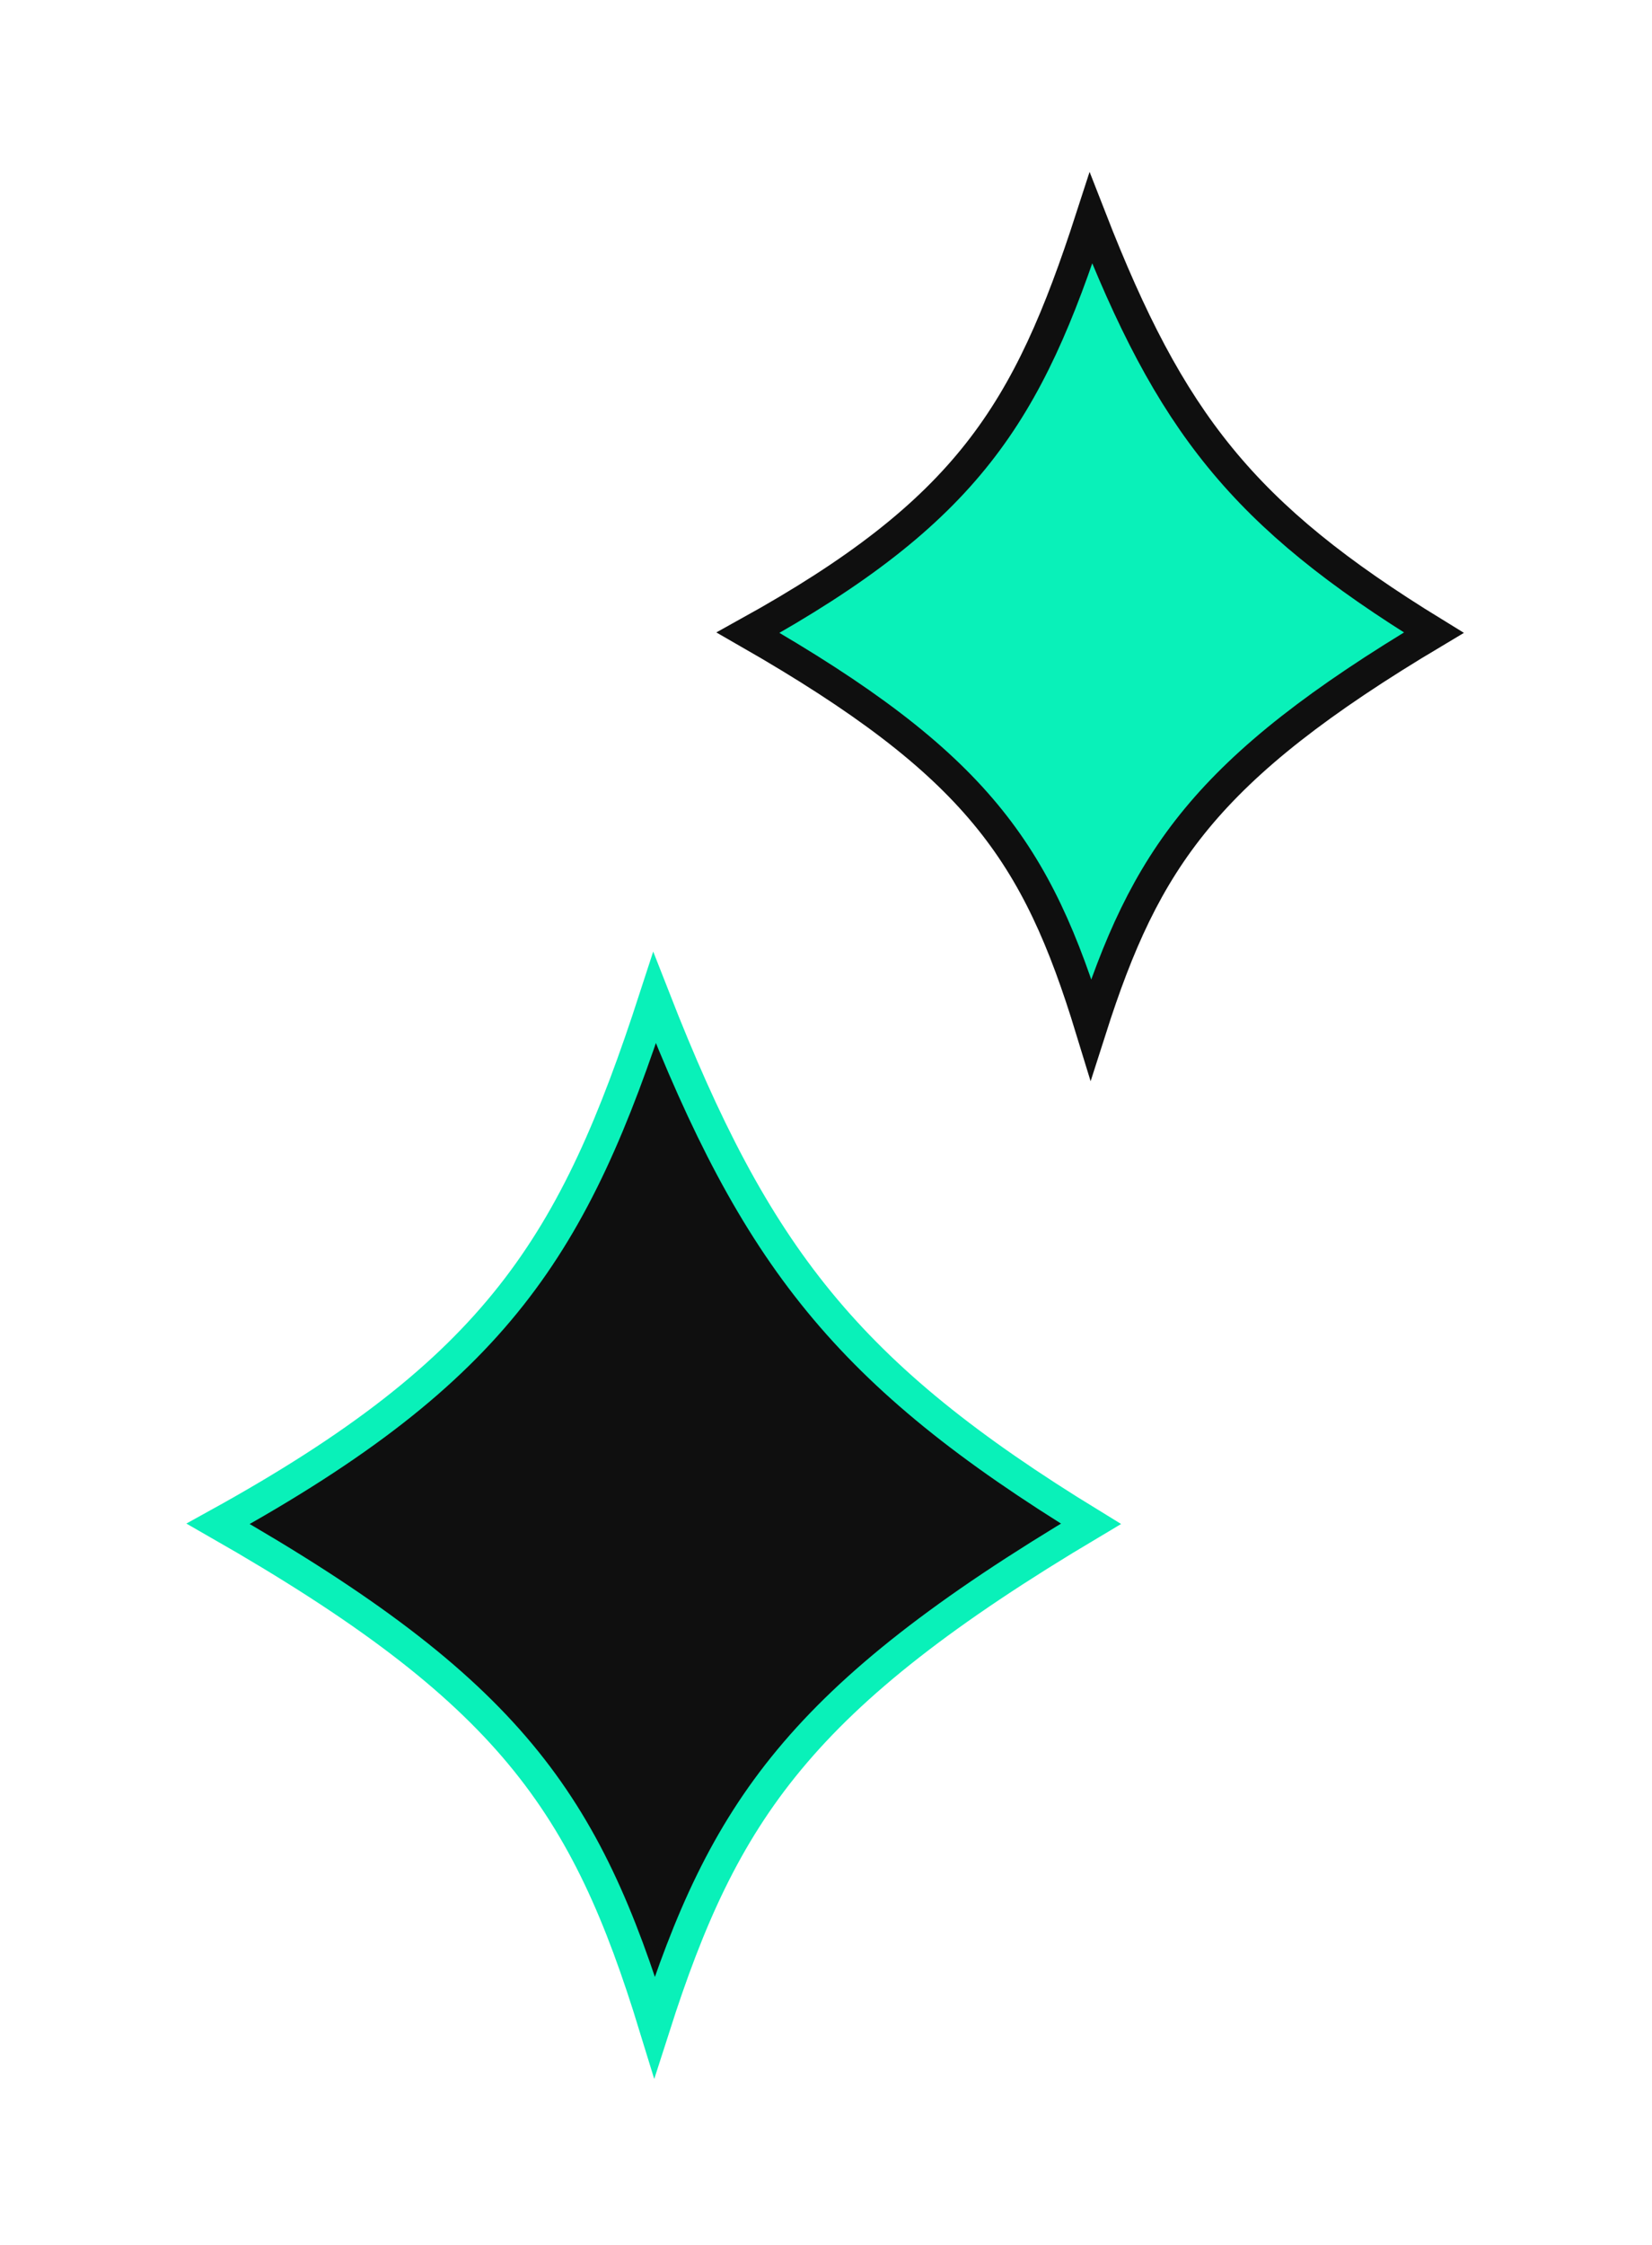 <svg width="53" height="72" viewBox="0 0 53 72" fill="none" xmlns="http://www.w3.org/2000/svg">
<g filter="url(#filter0_d_1368_17622)">
<path d="M24 17.289C31.047 13.387 32.976 10.249 35 4C37.547 10.534 39.847 13.513 46 17.289C38.653 21.669 36.742 24.553 35 30C33.268 24.337 31.368 21.513 24 17.289Z" fill="#09F1B9"/>
<path d="M24 17.289C31.047 13.387 32.976 10.249 35 4C37.547 10.534 39.847 13.513 46 17.289C38.653 21.669 36.742 24.553 35 30C33.268 24.337 31.368 21.513 24 17.289Z" stroke="#0F0F0F"/>
</g>
<g filter="url(#filter1_d_1368_17622)">
<path d="M7 45.867C15.969 40.915 18.424 36.931 21 29C24.242 37.293 27.169 41.074 35 45.867C25.65 51.426 23.216 55.087 21 62C18.796 54.813 16.377 51.228 7 45.867Z" fill="#0F0F0F"/>
<path d="M7 45.867C15.969 40.915 18.424 36.931 21 29C24.242 37.293 27.169 41.074 35 45.867C25.65 51.426 23.216 55.087 21 62C18.796 54.813 16.377 51.228 7 45.867Z" stroke="#09F1B9"/>
</g>
<defs>
<filter id="filter0_d_1368_17622" x="17.881" y="0.412" width="34.184" height="39.363" filterUnits="userSpaceOnUse" color-interpolation-filters="sRGB">
<feFlood flood-opacity="0" result="BackgroundImageFix"/>
<feColorMatrix in="SourceAlpha" type="matrix" values="0 0 0 0 0 0 0 0 0 0 0 0 0 0 0 0 0 0 127 0" result="hardAlpha"/>
<feOffset dy="3"/>
<feGaussianBlur stdDeviation="2.55"/>
<feComposite in2="hardAlpha" operator="out"/>
<feColorMatrix type="matrix" values="0 0 0 0 0 0 0 0 0 0 0 0 0 0 0 0 0 0 0.25 0"/>
<feBlend mode="normal" in2="BackgroundImageFix" result="effect1_dropShadow_1368_17622"/>
<feBlend mode="normal" in="SourceGraphic" in2="effect1_dropShadow_1368_17622" result="shape"/>
</filter>
<filter id="filter1_d_1368_17622" x="0.88" y="25.416" width="40.188" height="46.355" filterUnits="userSpaceOnUse" color-interpolation-filters="sRGB">
<feFlood flood-opacity="0" result="BackgroundImageFix"/>
<feColorMatrix in="SourceAlpha" type="matrix" values="0 0 0 0 0 0 0 0 0 0 0 0 0 0 0 0 0 0 127 0" result="hardAlpha"/>
<feOffset dy="3"/>
<feGaussianBlur stdDeviation="2.55"/>
<feComposite in2="hardAlpha" operator="out"/>
<feColorMatrix type="matrix" values="0 0 0 0 0 0 0 0 0 0 0 0 0 0 0 0 0 0 0.25 0"/>
<feBlend mode="normal" in2="BackgroundImageFix" result="effect1_dropShadow_1368_17622"/>
<feBlend mode="normal" in="SourceGraphic" in2="effect1_dropShadow_1368_17622" result="shape"/>
</filter>
</defs>
</svg>
